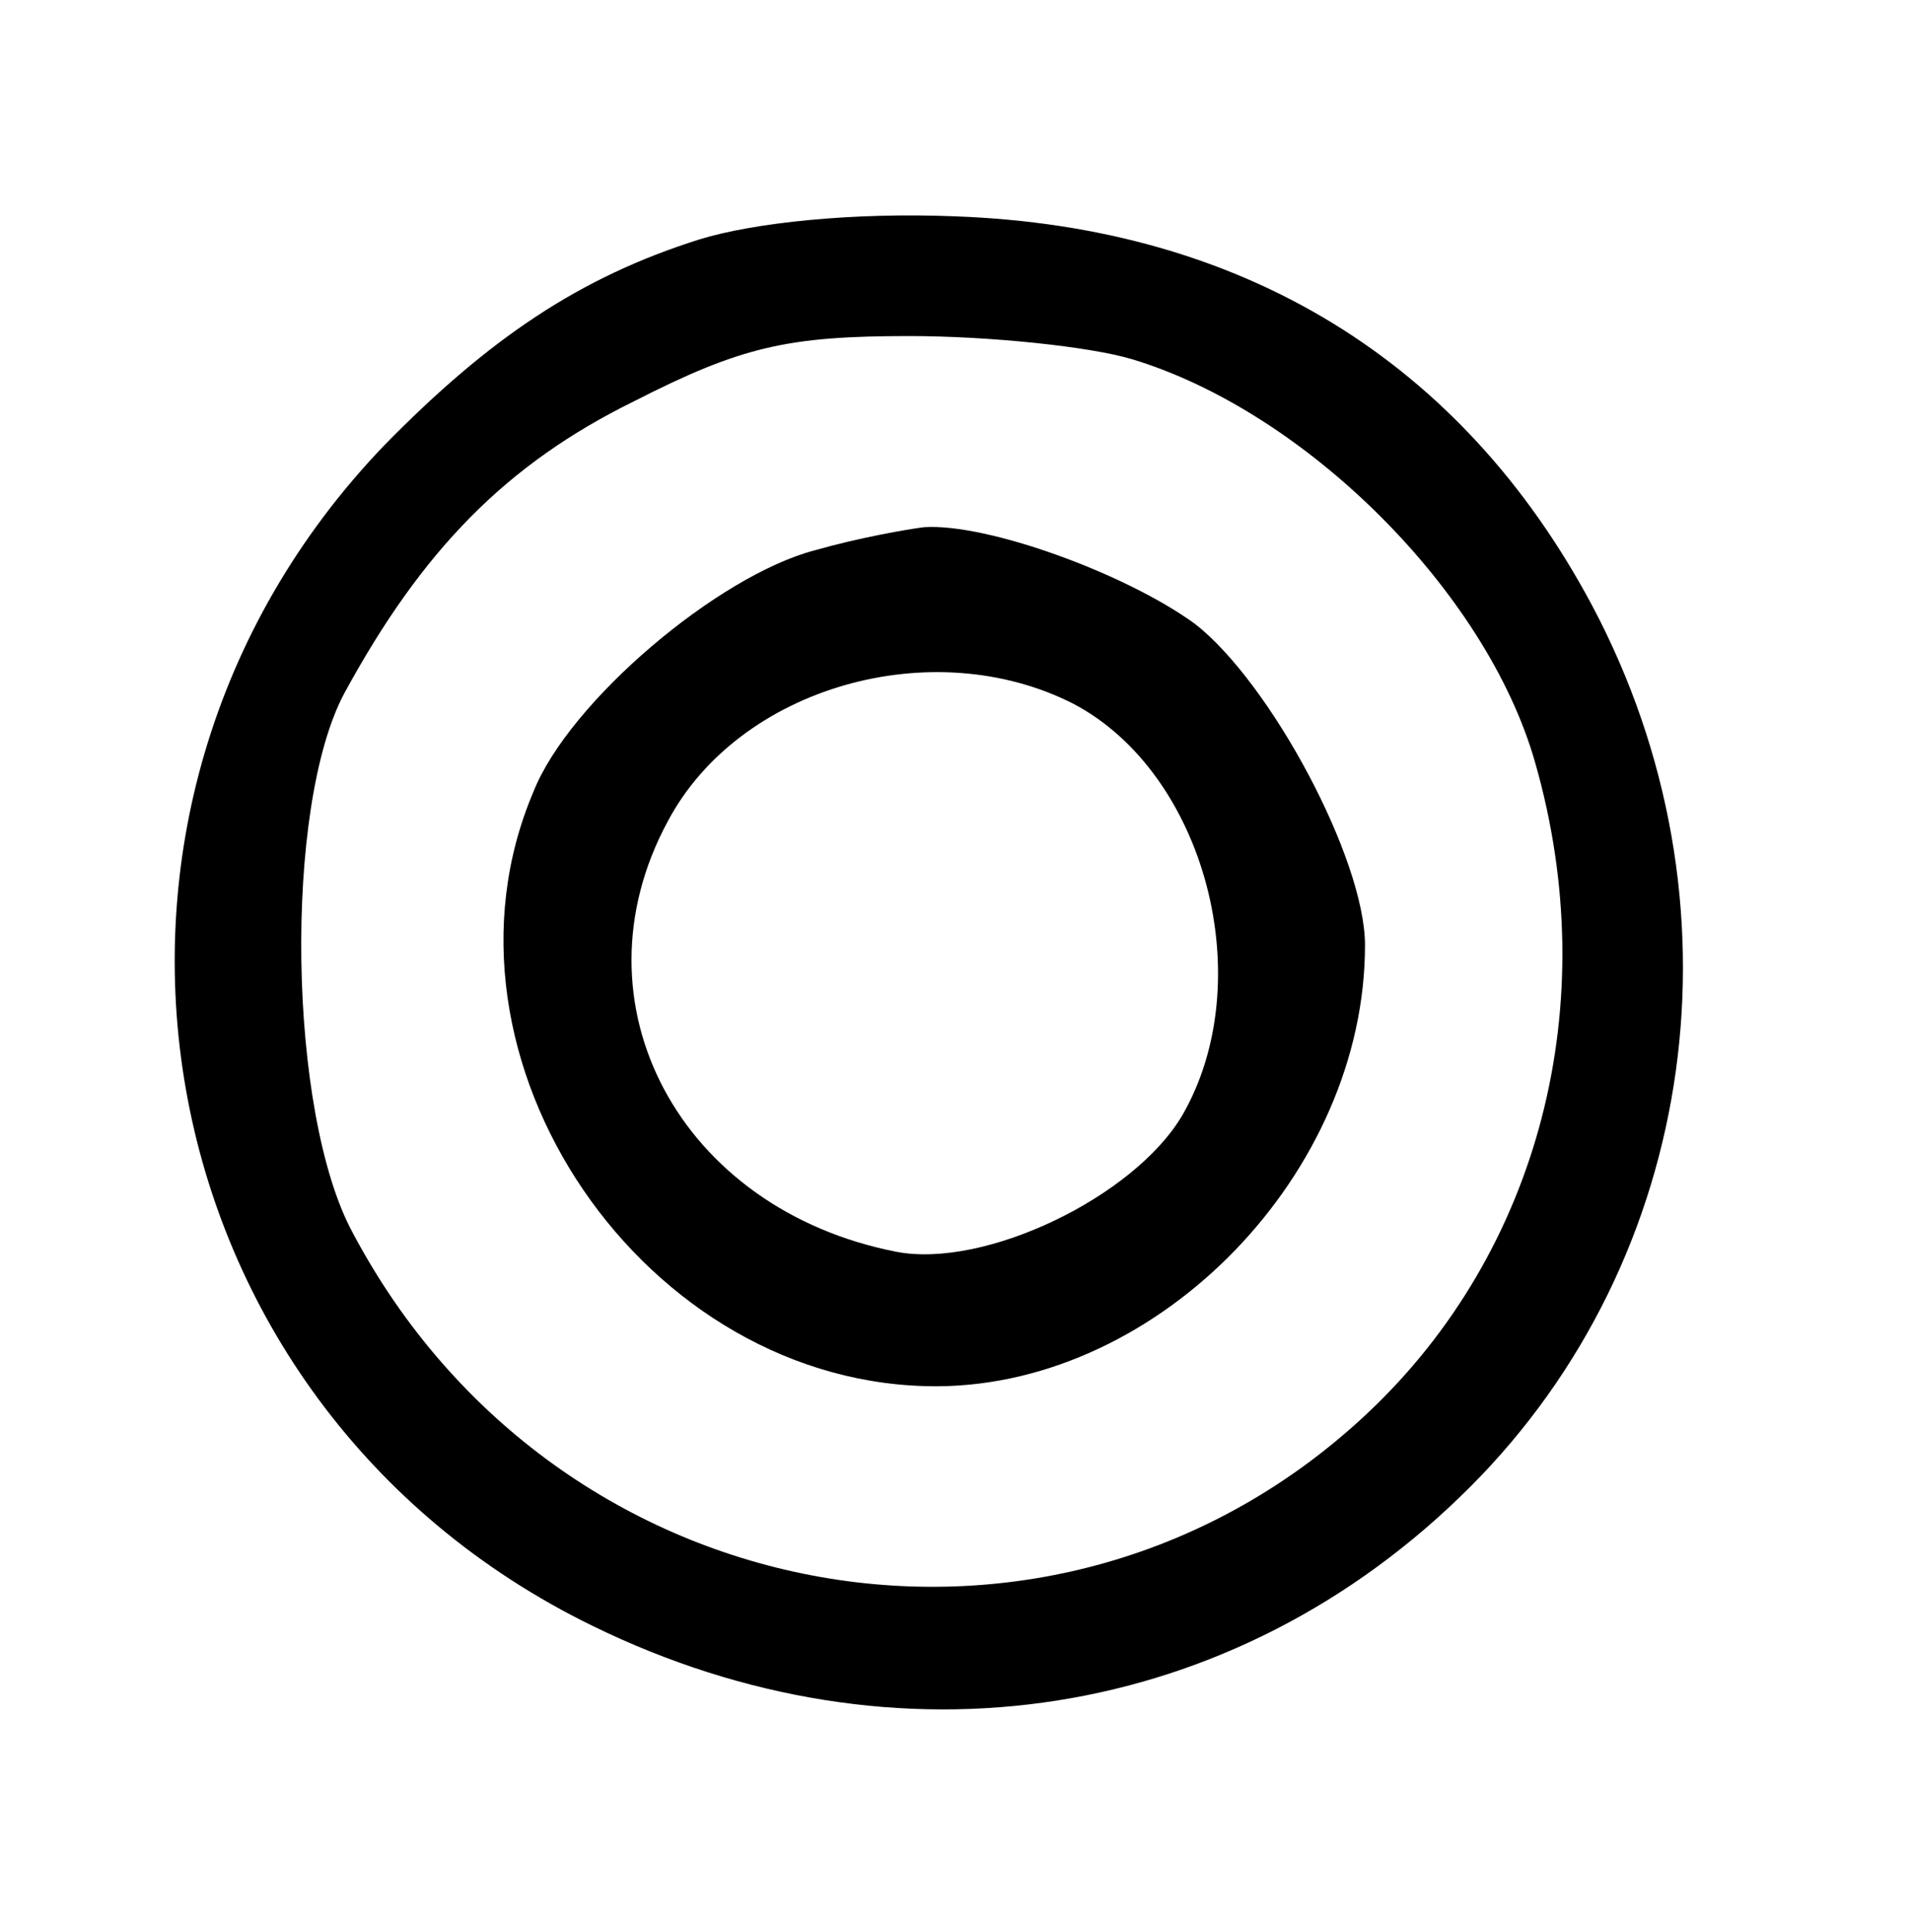 <?xml version="1.0" standalone="no"?>
<!DOCTYPE svg PUBLIC "-//W3C//DTD SVG 20010904//EN"
 "http://www.w3.org/TR/2001/REC-SVG-20010904/DTD/svg10.dtd">
<svg version="1.0" xmlns="http://www.w3.org/2000/svg"
 width="91pt" height="92pt" viewBox="0 0 91 92"
 preserveAspectRatio="xMidYMid meet">

<g transform="translate(0,92) scale(0.1,-0.1)"
fill="#000000" stroke="none">
<path d="M333 806 c-57 -18 -100 -47 -150 -98 -167 -174 -118 -456 99 -562
145 -71 306 -46 418 66 109 109 133 279 58 420 -62 116 -166 180 -303 185 -49
2 -96 -3 -122 -11z m206 -57 c83 -25 169 -111 192 -192 33 -115 2 -233 -80
-310 -148 -139 -386 -97 -483 86 -31 57 -33 203 -4 257 37 68 77 109 138 139
51 26 73 31 131 31 38 0 86 -5 106 -11z"/>
<path d="M388 658 c-46 -12 -117 -72 -134 -115 -54 -127 53 -284 193 -283 106
1 203 102 203 210 0 41 -45 125 -81 153 -33 24 -99 48 -129 46 -8 -1 -31 -5
-52 -11z m123 -73 c63 -33 89 -132 52 -196 -23 -39 -94 -73 -136 -65 -103 20
-156 118 -109 205 34 64 126 90 193 56z"/>
</g>
</svg>
